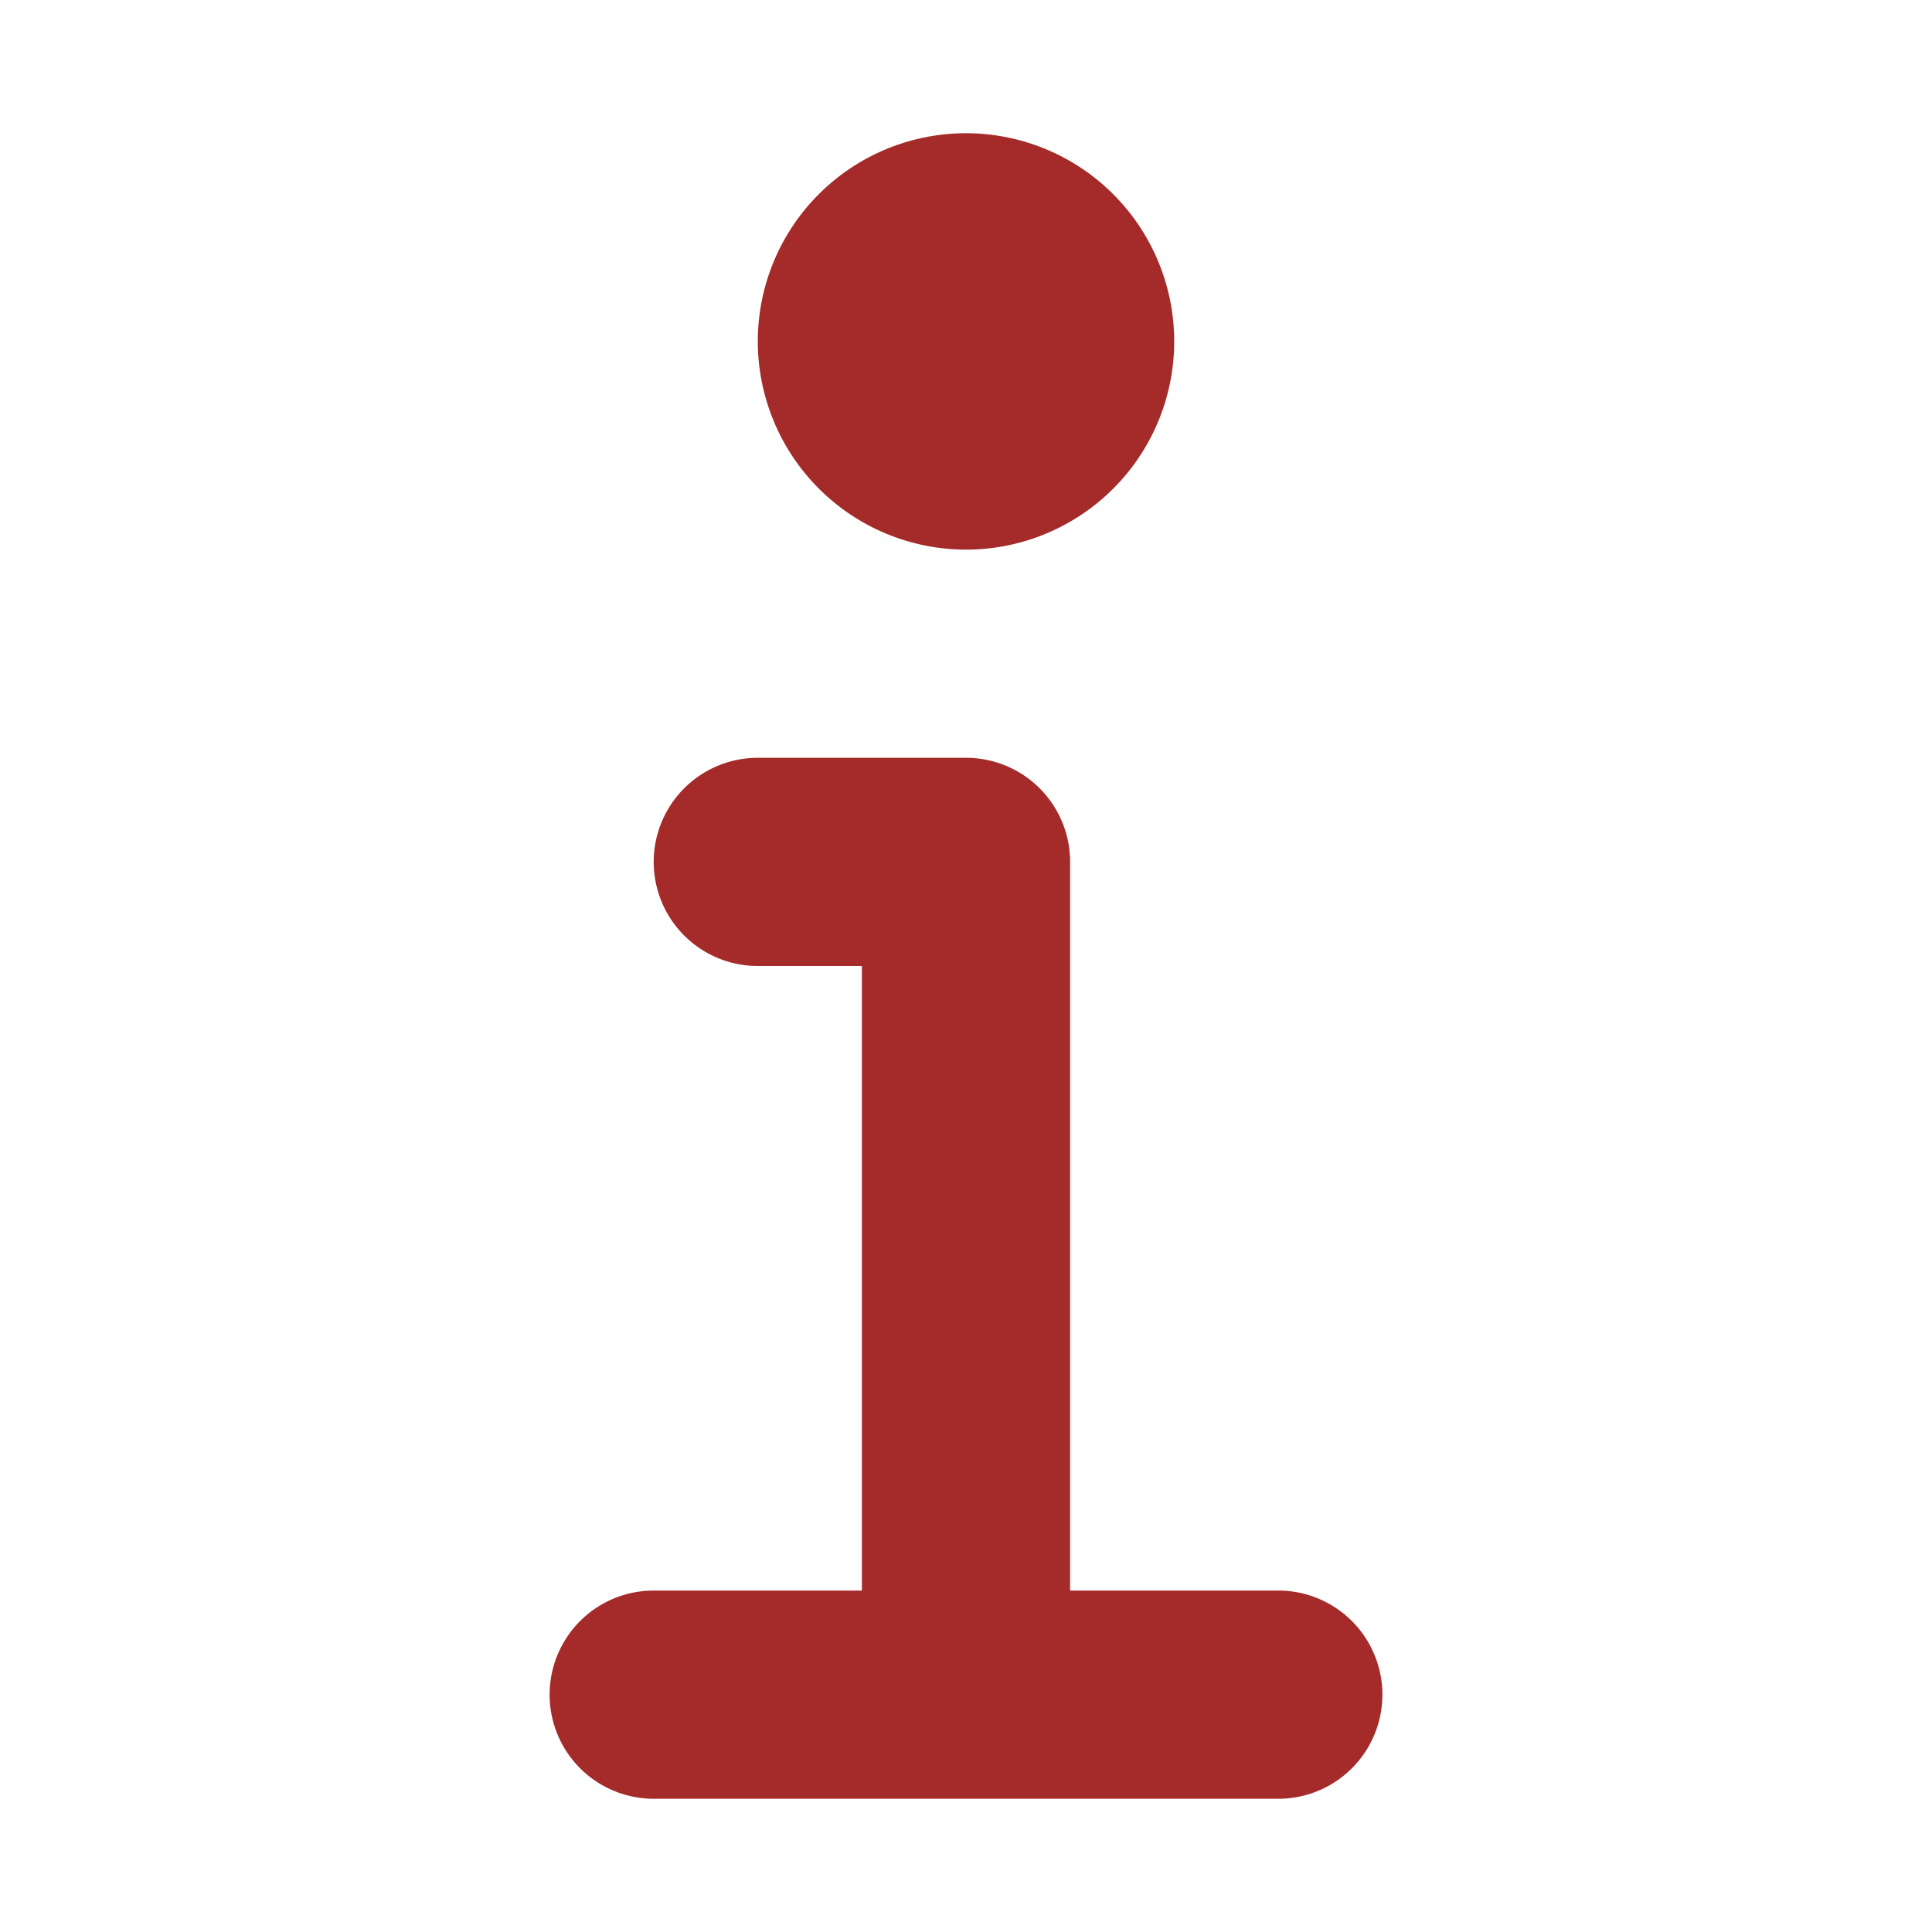 <svg fill="#a52a2a" viewBox="-7.68 -7.68 111.36 111.36" xmlns="http://www.w3.org/2000/svg" stroke="#a52a2a" stroke-width="0.001"><g id="SVGRepo_bgCarrier" stroke-width="0"></g><g id="SVGRepo_tracerCarrier" stroke-linecap="round" stroke-linejoin="round"></g><g id="SVGRepo_iconCarrier"> <title></title> <g> <path d="M66,84H54V42a5.997,5.997,0,0,0-6-6H36a6,6,0,0,0,0,12h6V84H30a6,6,0,0,0,0,12H66a6,6,0,0,0,0-12Z"></path> <path d="M48,24A12,12,0,1,0,36,12,12.012,12.012,0,0,0,48,24Z"></path> </g> </g></svg>